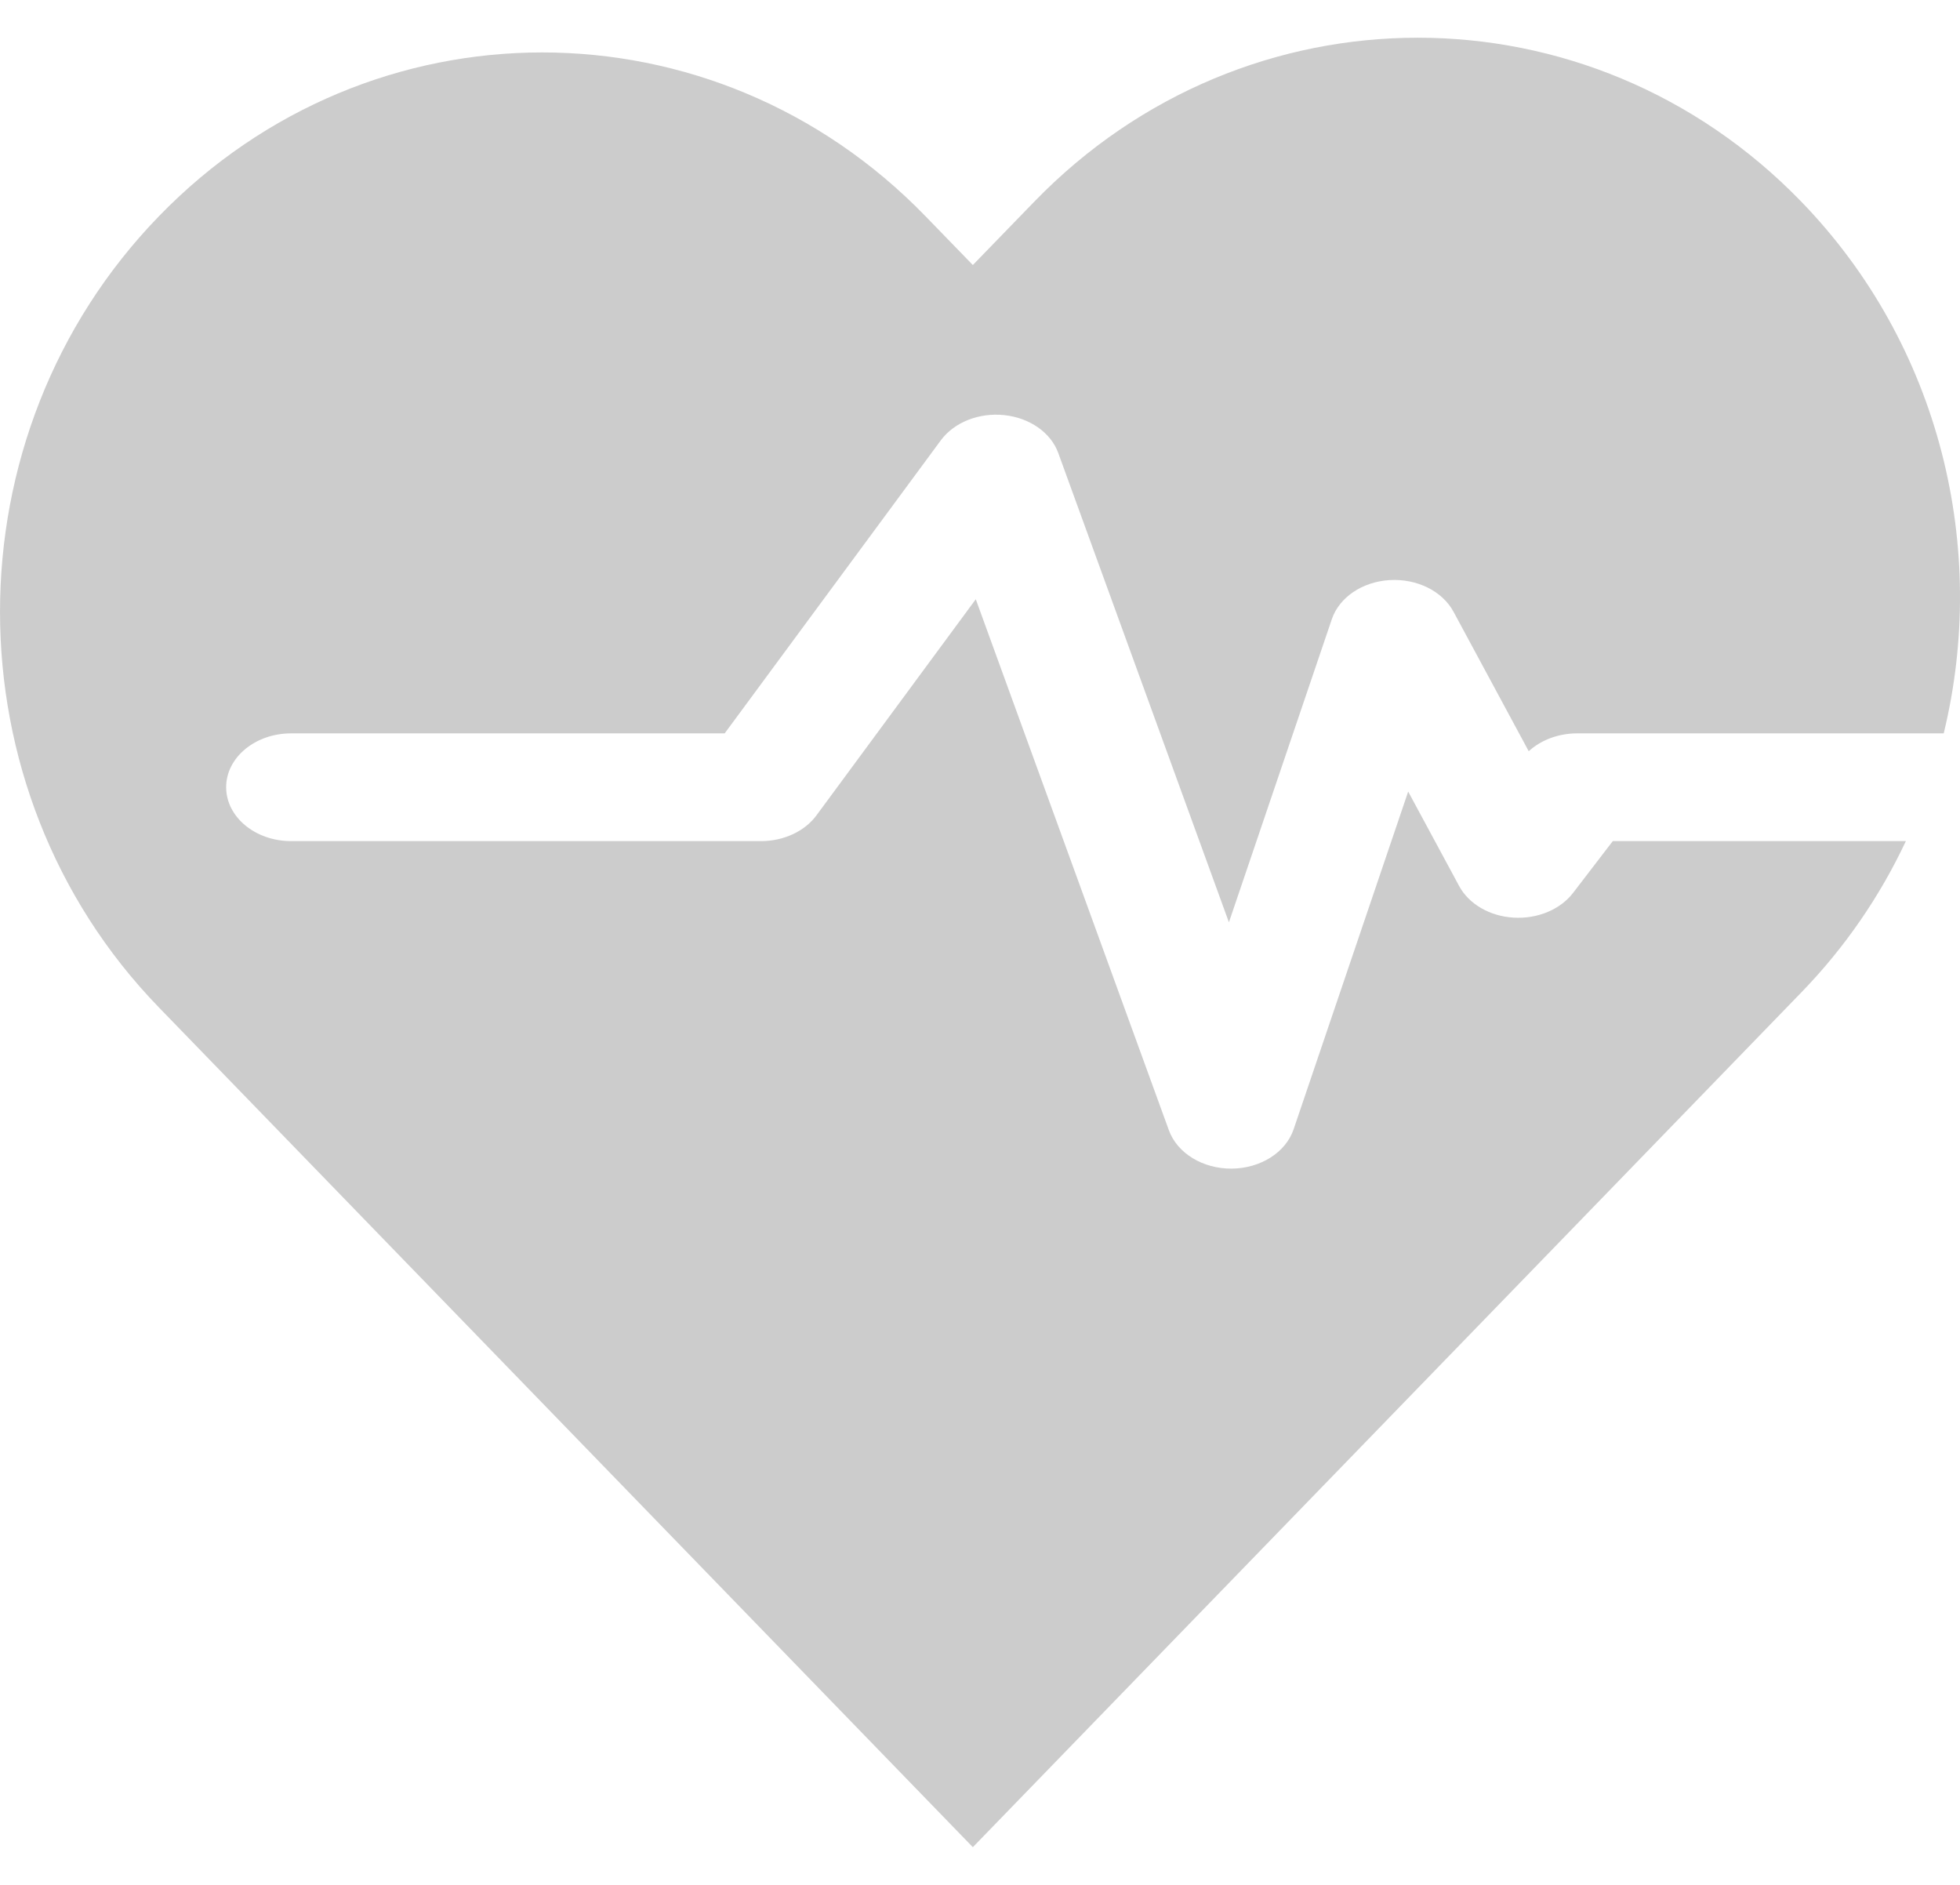 <svg width="26" height="25" viewBox="0 0 26 25" fill="none" xmlns="http://www.w3.org/2000/svg">
<path fill-rule="evenodd" clip-rule="evenodd" d="M12.905 24.5L12.908 24.497L12.908 24.497L20.944 16.208L23.893 13.165C24.478 12.563 24.941 11.882 25.282 11.156H21.394L20.868 11.842C20.698 12.064 20.395 12.19 20.078 12.171C19.762 12.152 19.484 11.991 19.355 11.75L18.68 10.499L17.16 14.979C17.056 15.285 16.722 15.497 16.339 15.5C15.956 15.503 15.617 15.296 15.506 14.992L12.944 7.948L10.831 10.814C10.675 11.026 10.396 11.156 10.096 11.156H3.861C3.386 11.156 3 10.836 3 10.441C3 10.047 3.386 9.727 3.861 9.727H9.613L12.479 5.842C12.656 5.601 12.987 5.47 13.323 5.506C13.66 5.542 13.94 5.738 14.038 6.008L16.302 12.233L17.667 8.213C17.765 7.923 18.071 7.716 18.433 7.694C18.795 7.672 19.134 7.84 19.282 8.115L20.279 9.964C20.441 9.815 20.674 9.727 20.921 9.727H25.784C26.378 7.282 25.747 4.585 23.893 2.673C21.085 -0.224 16.531 -0.224 13.722 2.673L12.905 3.515L12.278 2.869C9.469 -0.029 4.915 -0.029 2.107 2.869C-0.702 5.766 -0.702 10.464 2.107 13.361L12.905 24.5Z" fill="#CCCCCC"/>
</svg>
